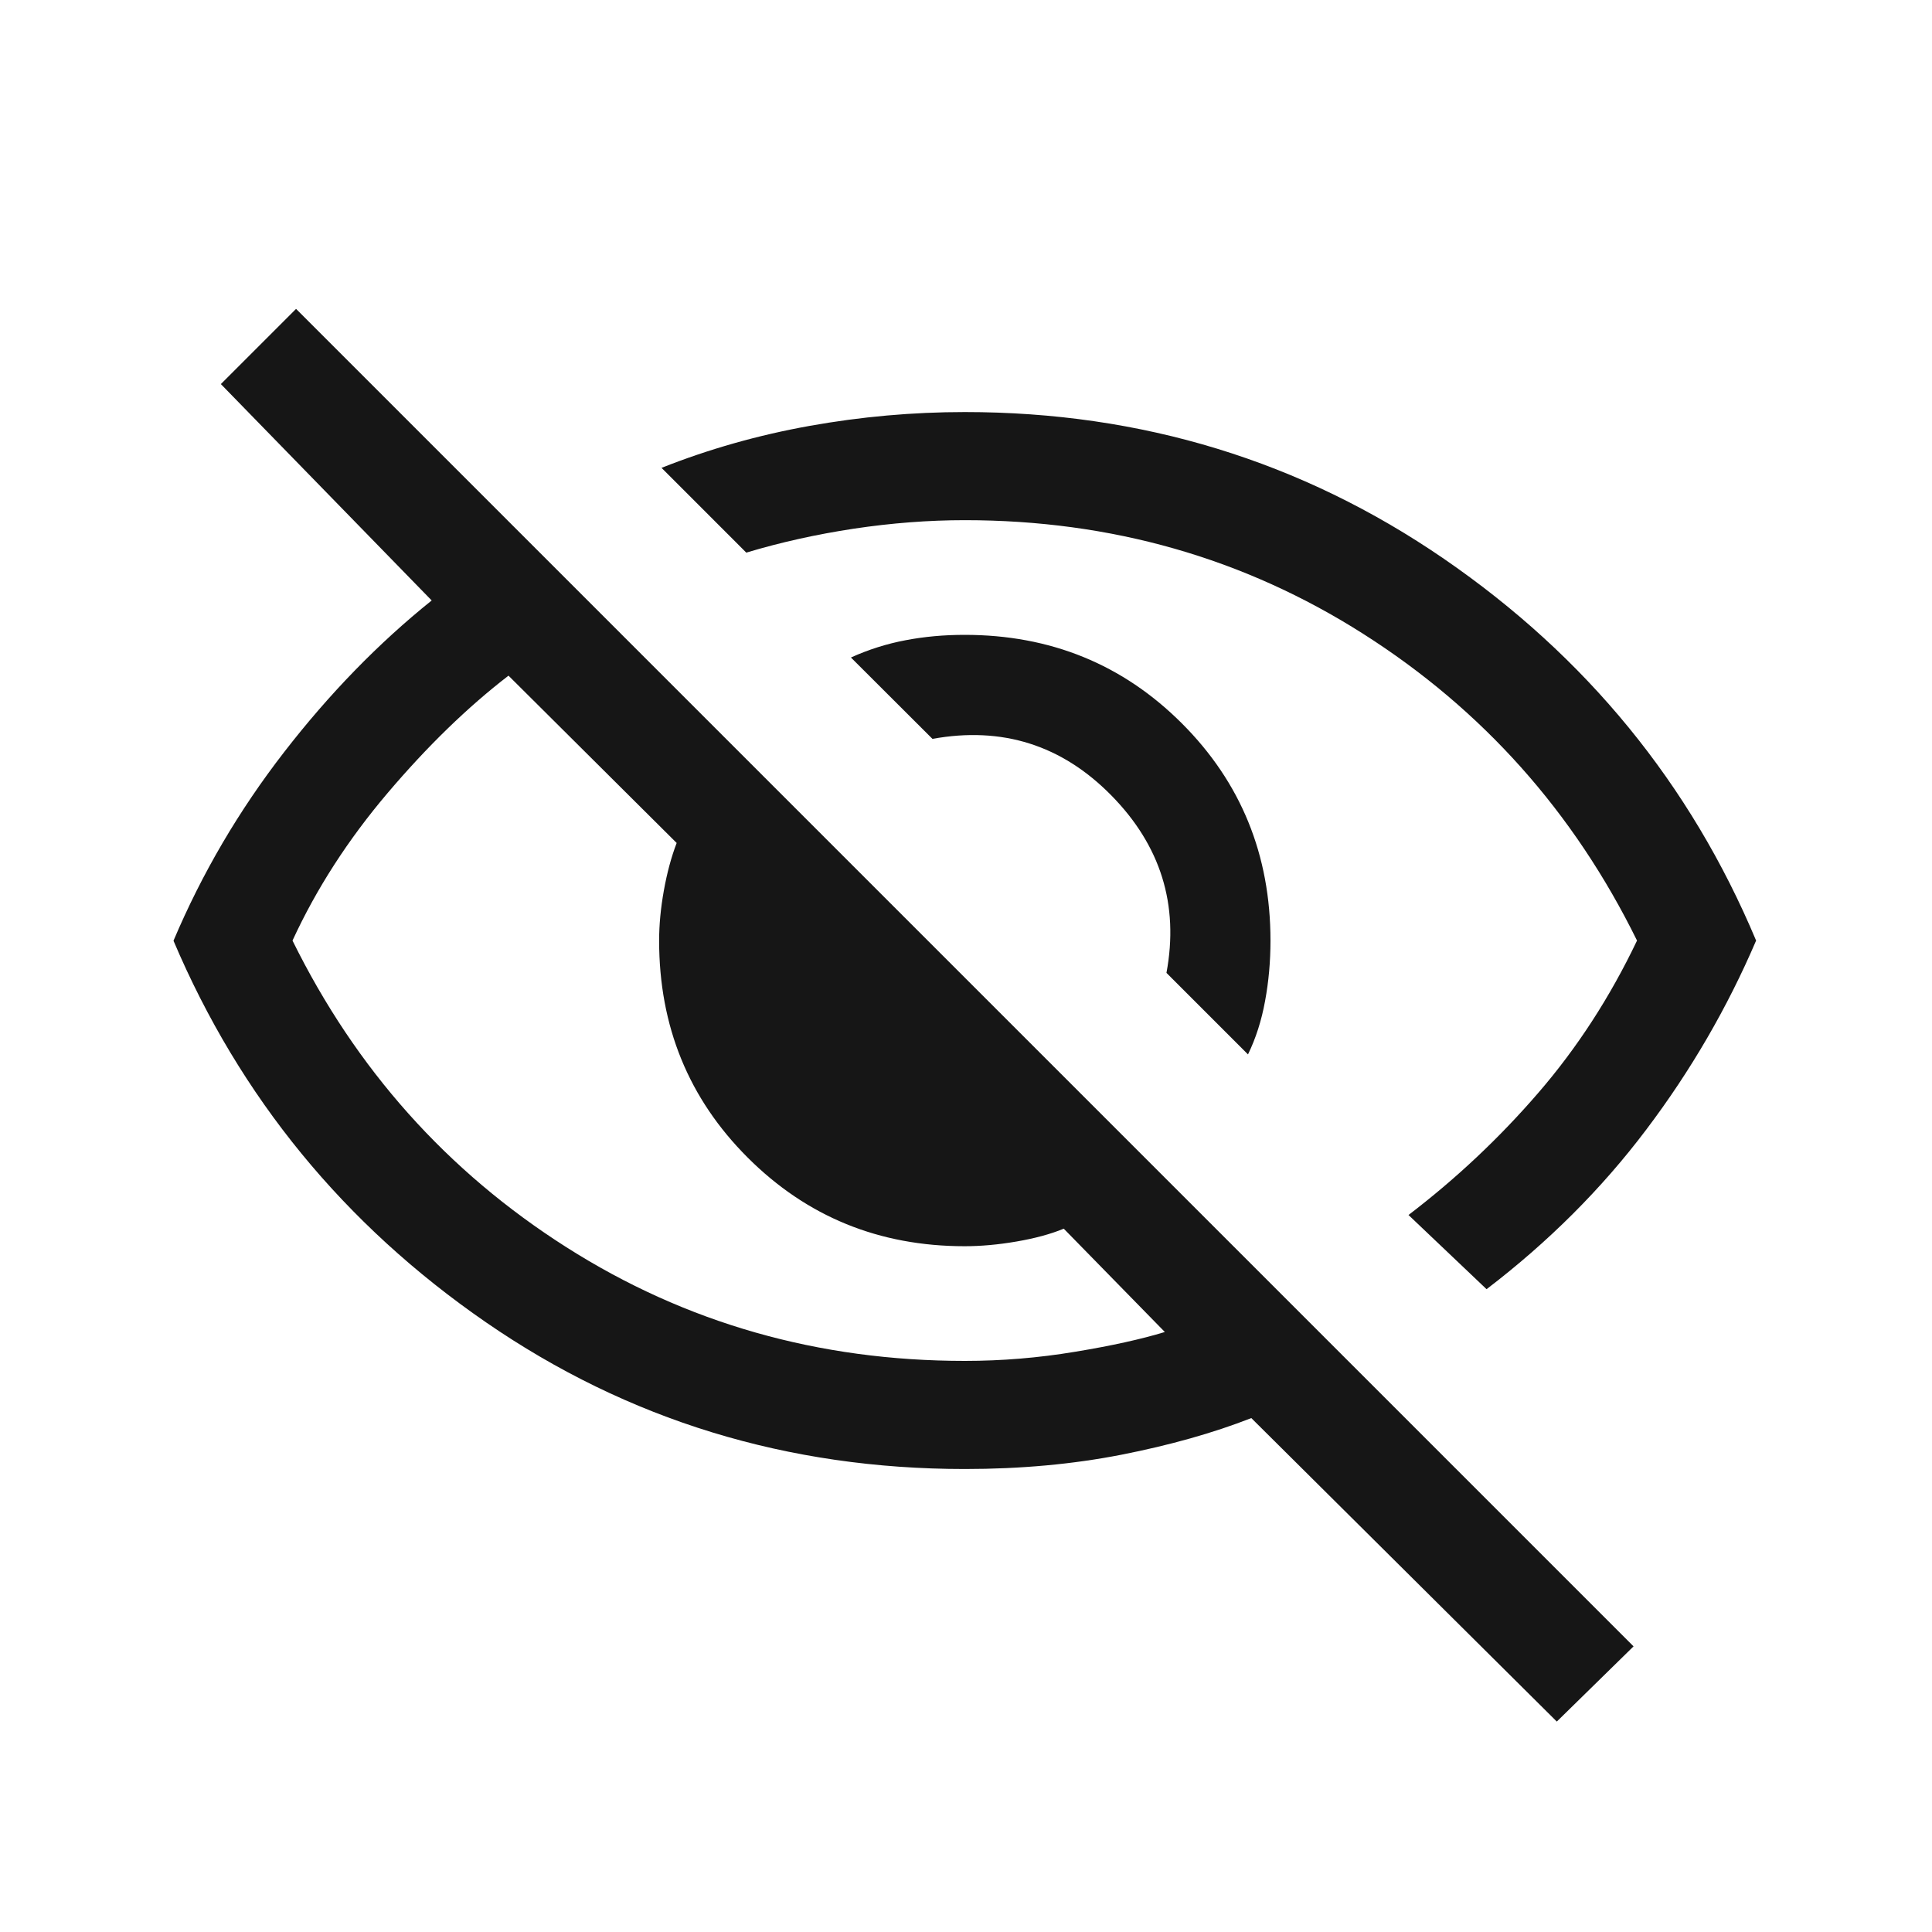 <svg width="25" height="25" viewBox="0 0 25 25" fill="none" xmlns="http://www.w3.org/2000/svg">
<path d="M16.149 13.644L15.094 12.589C15.258 11.707 15.019 10.941 14.379 10.291C13.739 9.641 12.968 9.397 12.066 9.561L11.011 8.508C11.237 8.406 11.472 8.331 11.716 8.285C11.96 8.238 12.215 8.215 12.483 8.215C13.593 8.215 14.53 8.597 15.294 9.361C16.058 10.125 16.44 11.062 16.44 12.172C16.44 12.44 16.417 12.7 16.37 12.953C16.324 13.206 16.25 13.436 16.149 13.644ZM19.236 16.682L18.226 15.722C18.843 15.251 19.402 14.725 19.905 14.142C20.408 13.56 20.834 12.903 21.183 12.171C20.364 10.506 19.183 9.183 17.64 8.202C16.098 7.221 14.379 6.731 12.485 6.731C12.015 6.731 11.536 6.768 11.049 6.841C10.562 6.915 10.098 7.018 9.657 7.151L8.56 6.054C9.173 5.811 9.812 5.63 10.476 5.511C11.14 5.392 11.809 5.332 12.485 5.332C14.774 5.332 16.84 5.965 18.683 7.23C20.526 8.496 21.873 10.143 22.724 12.171C22.353 13.037 21.88 13.853 21.302 14.618C20.725 15.383 20.036 16.071 19.236 16.682ZM20.145 22.277L16.192 18.35C15.698 18.543 15.137 18.701 14.511 18.824C13.884 18.947 13.208 19.009 12.485 19.009C10.19 19.009 8.125 18.376 6.289 17.111C4.453 15.845 3.105 14.199 2.245 12.173C2.614 11.301 3.091 10.488 3.676 9.733C4.261 8.977 4.897 8.323 5.586 7.77L2.858 4.97L3.831 3.997L21.138 21.304L20.145 22.277ZM6.58 8.743C6.051 9.15 5.531 9.655 5.018 10.259C4.505 10.863 4.094 11.5 3.785 12.171C4.605 13.835 5.786 15.158 7.329 16.139C8.871 17.12 10.59 17.61 12.485 17.61C12.961 17.61 13.437 17.571 13.911 17.492C14.385 17.414 14.772 17.328 15.073 17.236L13.765 15.899C13.596 15.969 13.393 16.024 13.155 16.065C12.917 16.106 12.693 16.126 12.483 16.126C11.376 16.126 10.441 15.744 9.676 14.98C8.911 14.216 8.529 13.28 8.529 12.171C8.529 11.969 8.549 11.754 8.59 11.525C8.631 11.296 8.686 11.091 8.756 10.908L6.58 8.743Z" fill="#161616"/>
</svg>
